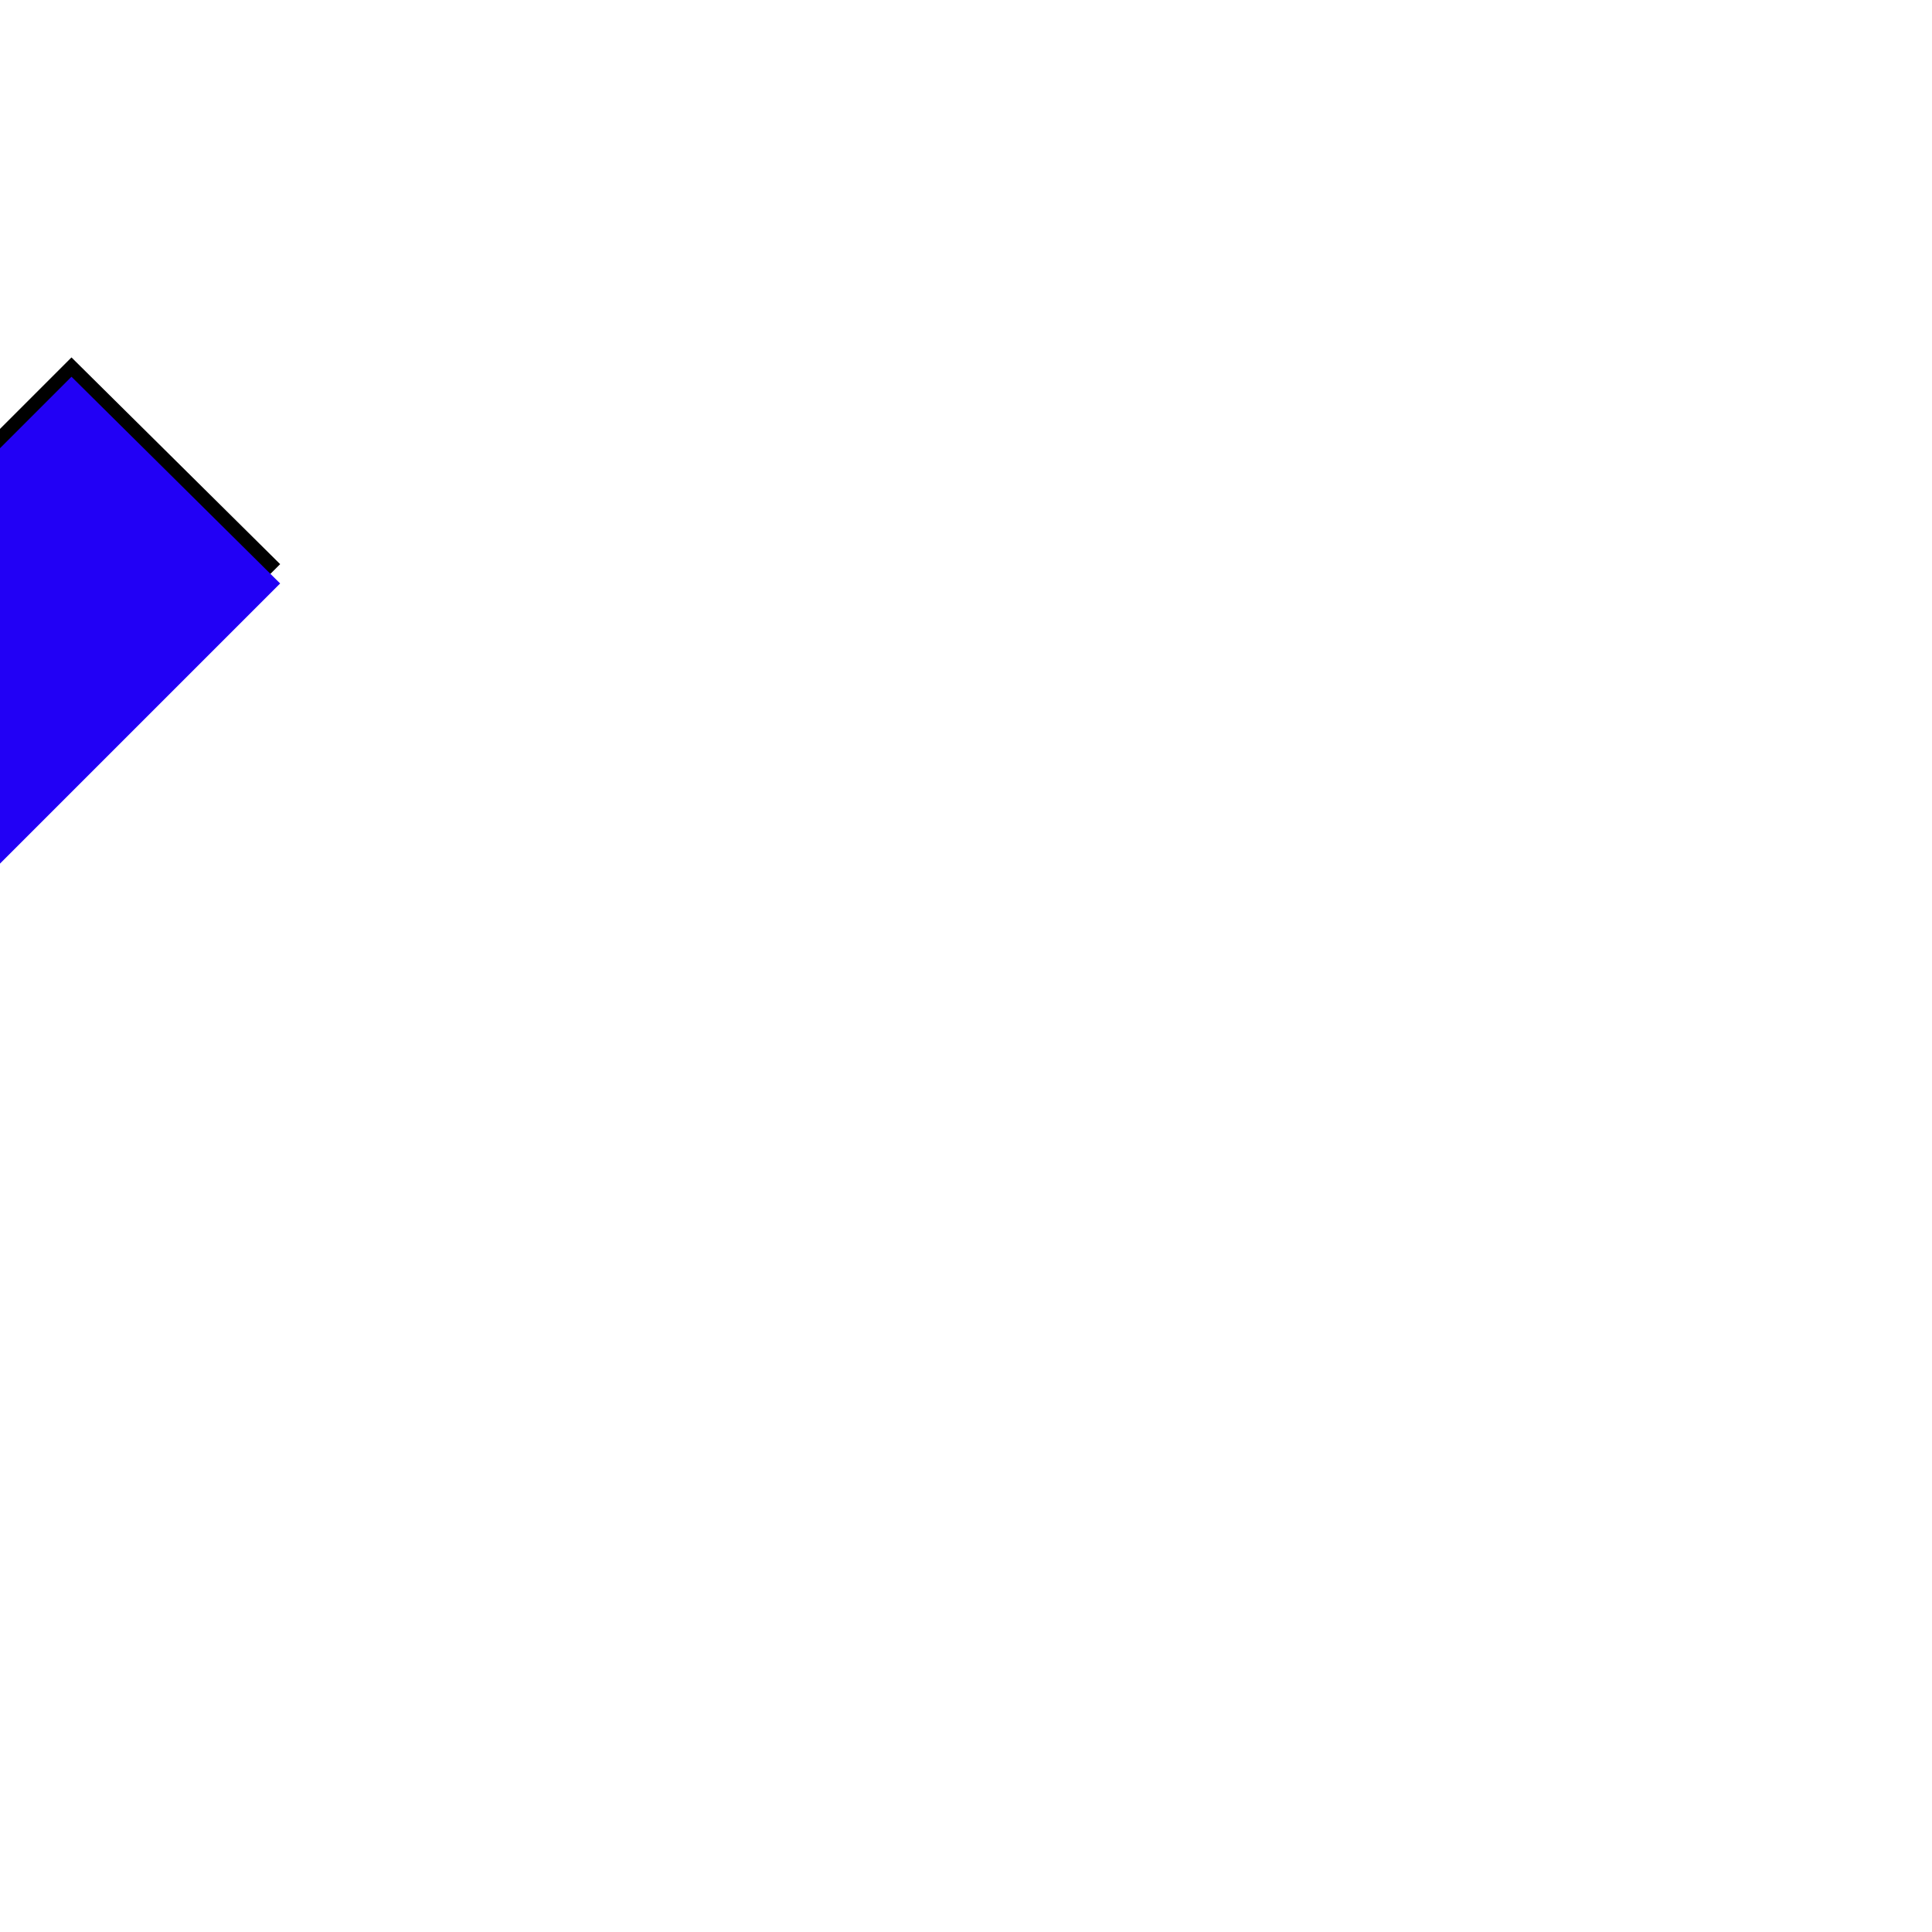 <svg xmlns="http://www.w3.org/2000/svg" viewBox="0 -1000 1000 1000">
	<path fill="#000000" d="M-37 -526L-145 -633L37 -815L145 -708Z"/>
	<path fill="#2200f5" d="M-37 -516L-145 -623L37 -805L145 -698Z"/>
</svg>
